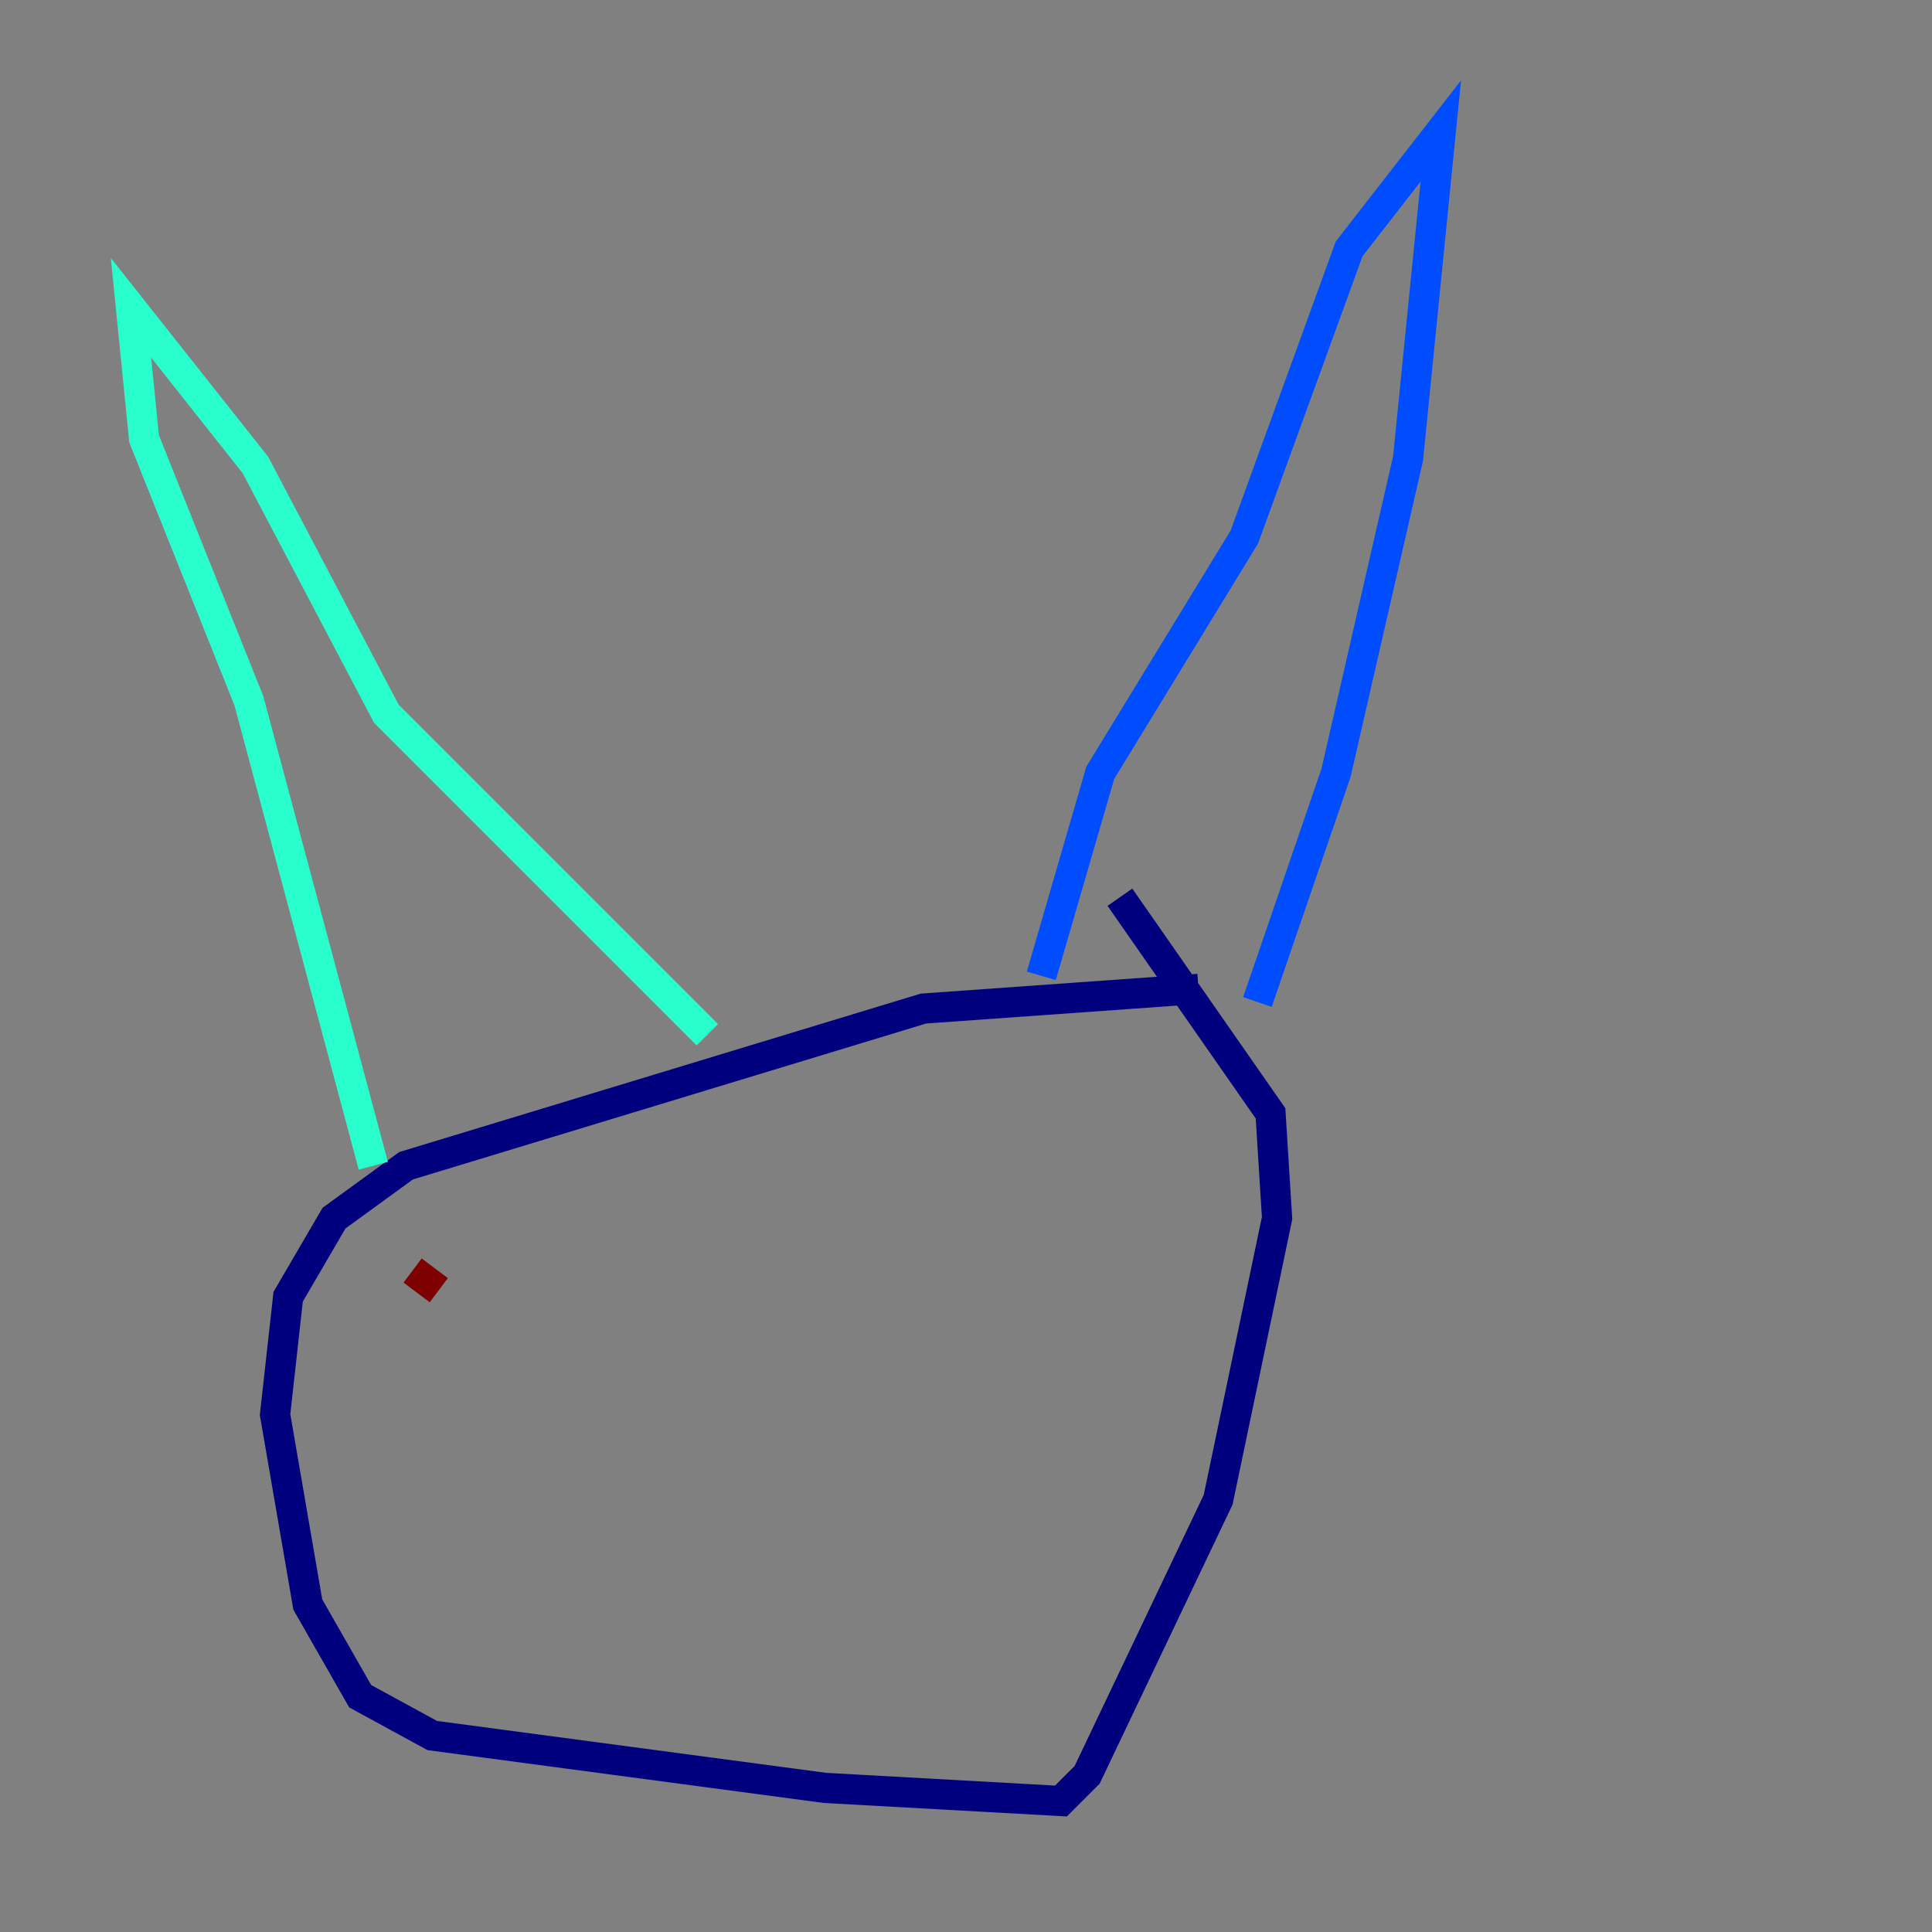 <?xml version="1.0" encoding="utf-8" ?>
<svg baseProfile="tiny" height="128" version="1.2" viewBox="0,0,128,128" width="128" xmlns="http://www.w3.org/2000/svg" xmlns:ev="http://www.w3.org/2001/xml-events" xmlns:xlink="http://www.w3.org/1999/xlink"><rect x="0" y="0" width="128" height="128" fill="#808080" stroke="none"/><defs /><polyline fill="none" points="79.403,65.519 61.18,66.82 26.902,77.234 22.129,80.705 19.091,85.912 18.224,93.722 20.393,106.305 23.864,112.38 28.637,114.983 54.671,118.454 70.291,119.322 72.027,117.586 80.705,99.363 84.61,80.705 84.176,73.763 74.197,59.444" stroke="#00007f" stroke-width="2" /><polyline fill="none" points="83.308,66.386 88.515,51.2 93.288,30.373 95.458,8.678 89.383,16.488 82.441,35.58 72.895,51.2 68.99,64.651" stroke="#004cff" stroke-width="2" /><polyline fill="none" points="46.861,68.556 25.6,47.295 16.922,30.807 8.678,20.393 9.546,29.071 16.488,46.427 24.732,77.234" stroke="#29ffcd" stroke-width="2" /><polyline fill="none" points="37.749,86.346 37.749,86.346" stroke="#cdff29" stroke-width="2" /><polyline fill="none" points="52.502,78.536 52.502,78.536" stroke="#ff6700" stroke-width="2" /><polyline fill="none" points="27.336,84.176 29.071,85.478" stroke="#7f0000" stroke-width="2" /></svg>